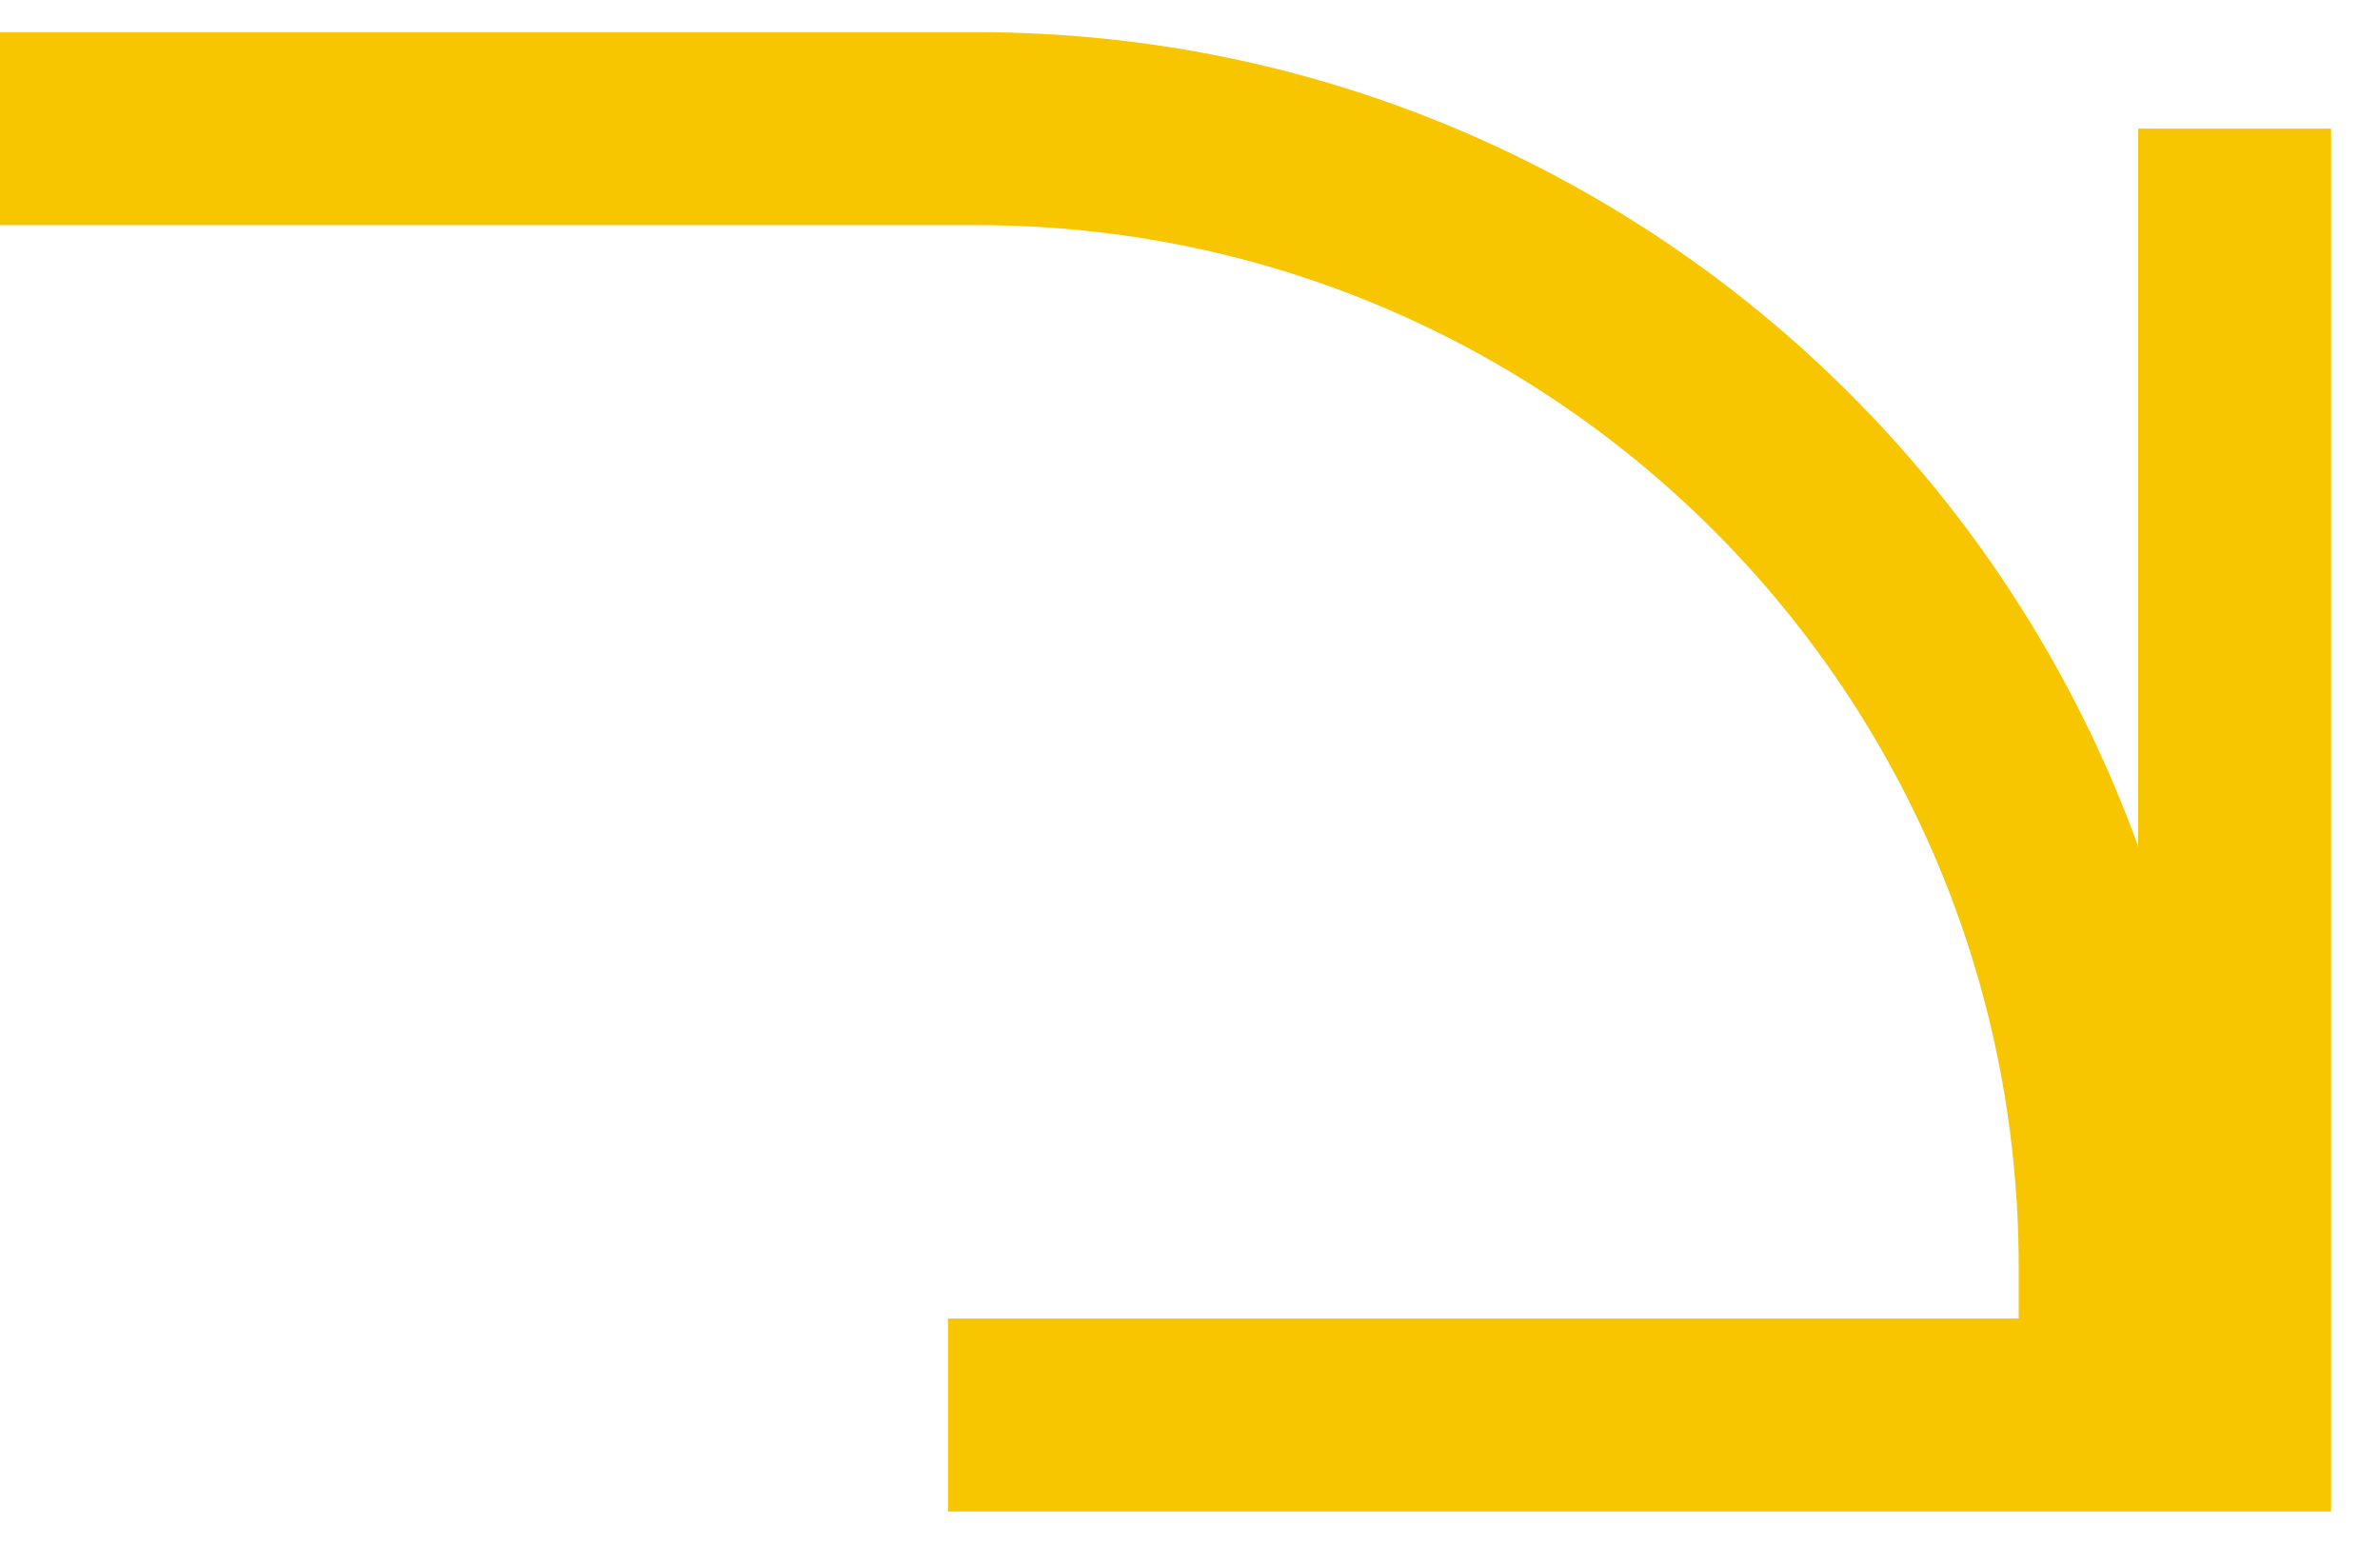 <svg width="37" height="24" viewBox="0 0 37 24" fill="none" xmlns="http://www.w3.org/2000/svg">
<path d="M0 2L15.184 2C24.96 2 32.883 9.925 32.883 19.699V22" stroke="#F7C600" stroke-width="3" stroke-miterlimit="10"/>
<path d="M14.738 22L34.74 22V2" stroke="#F7C600" stroke-width="3" stroke-miterlimit="10"/>
</svg>
